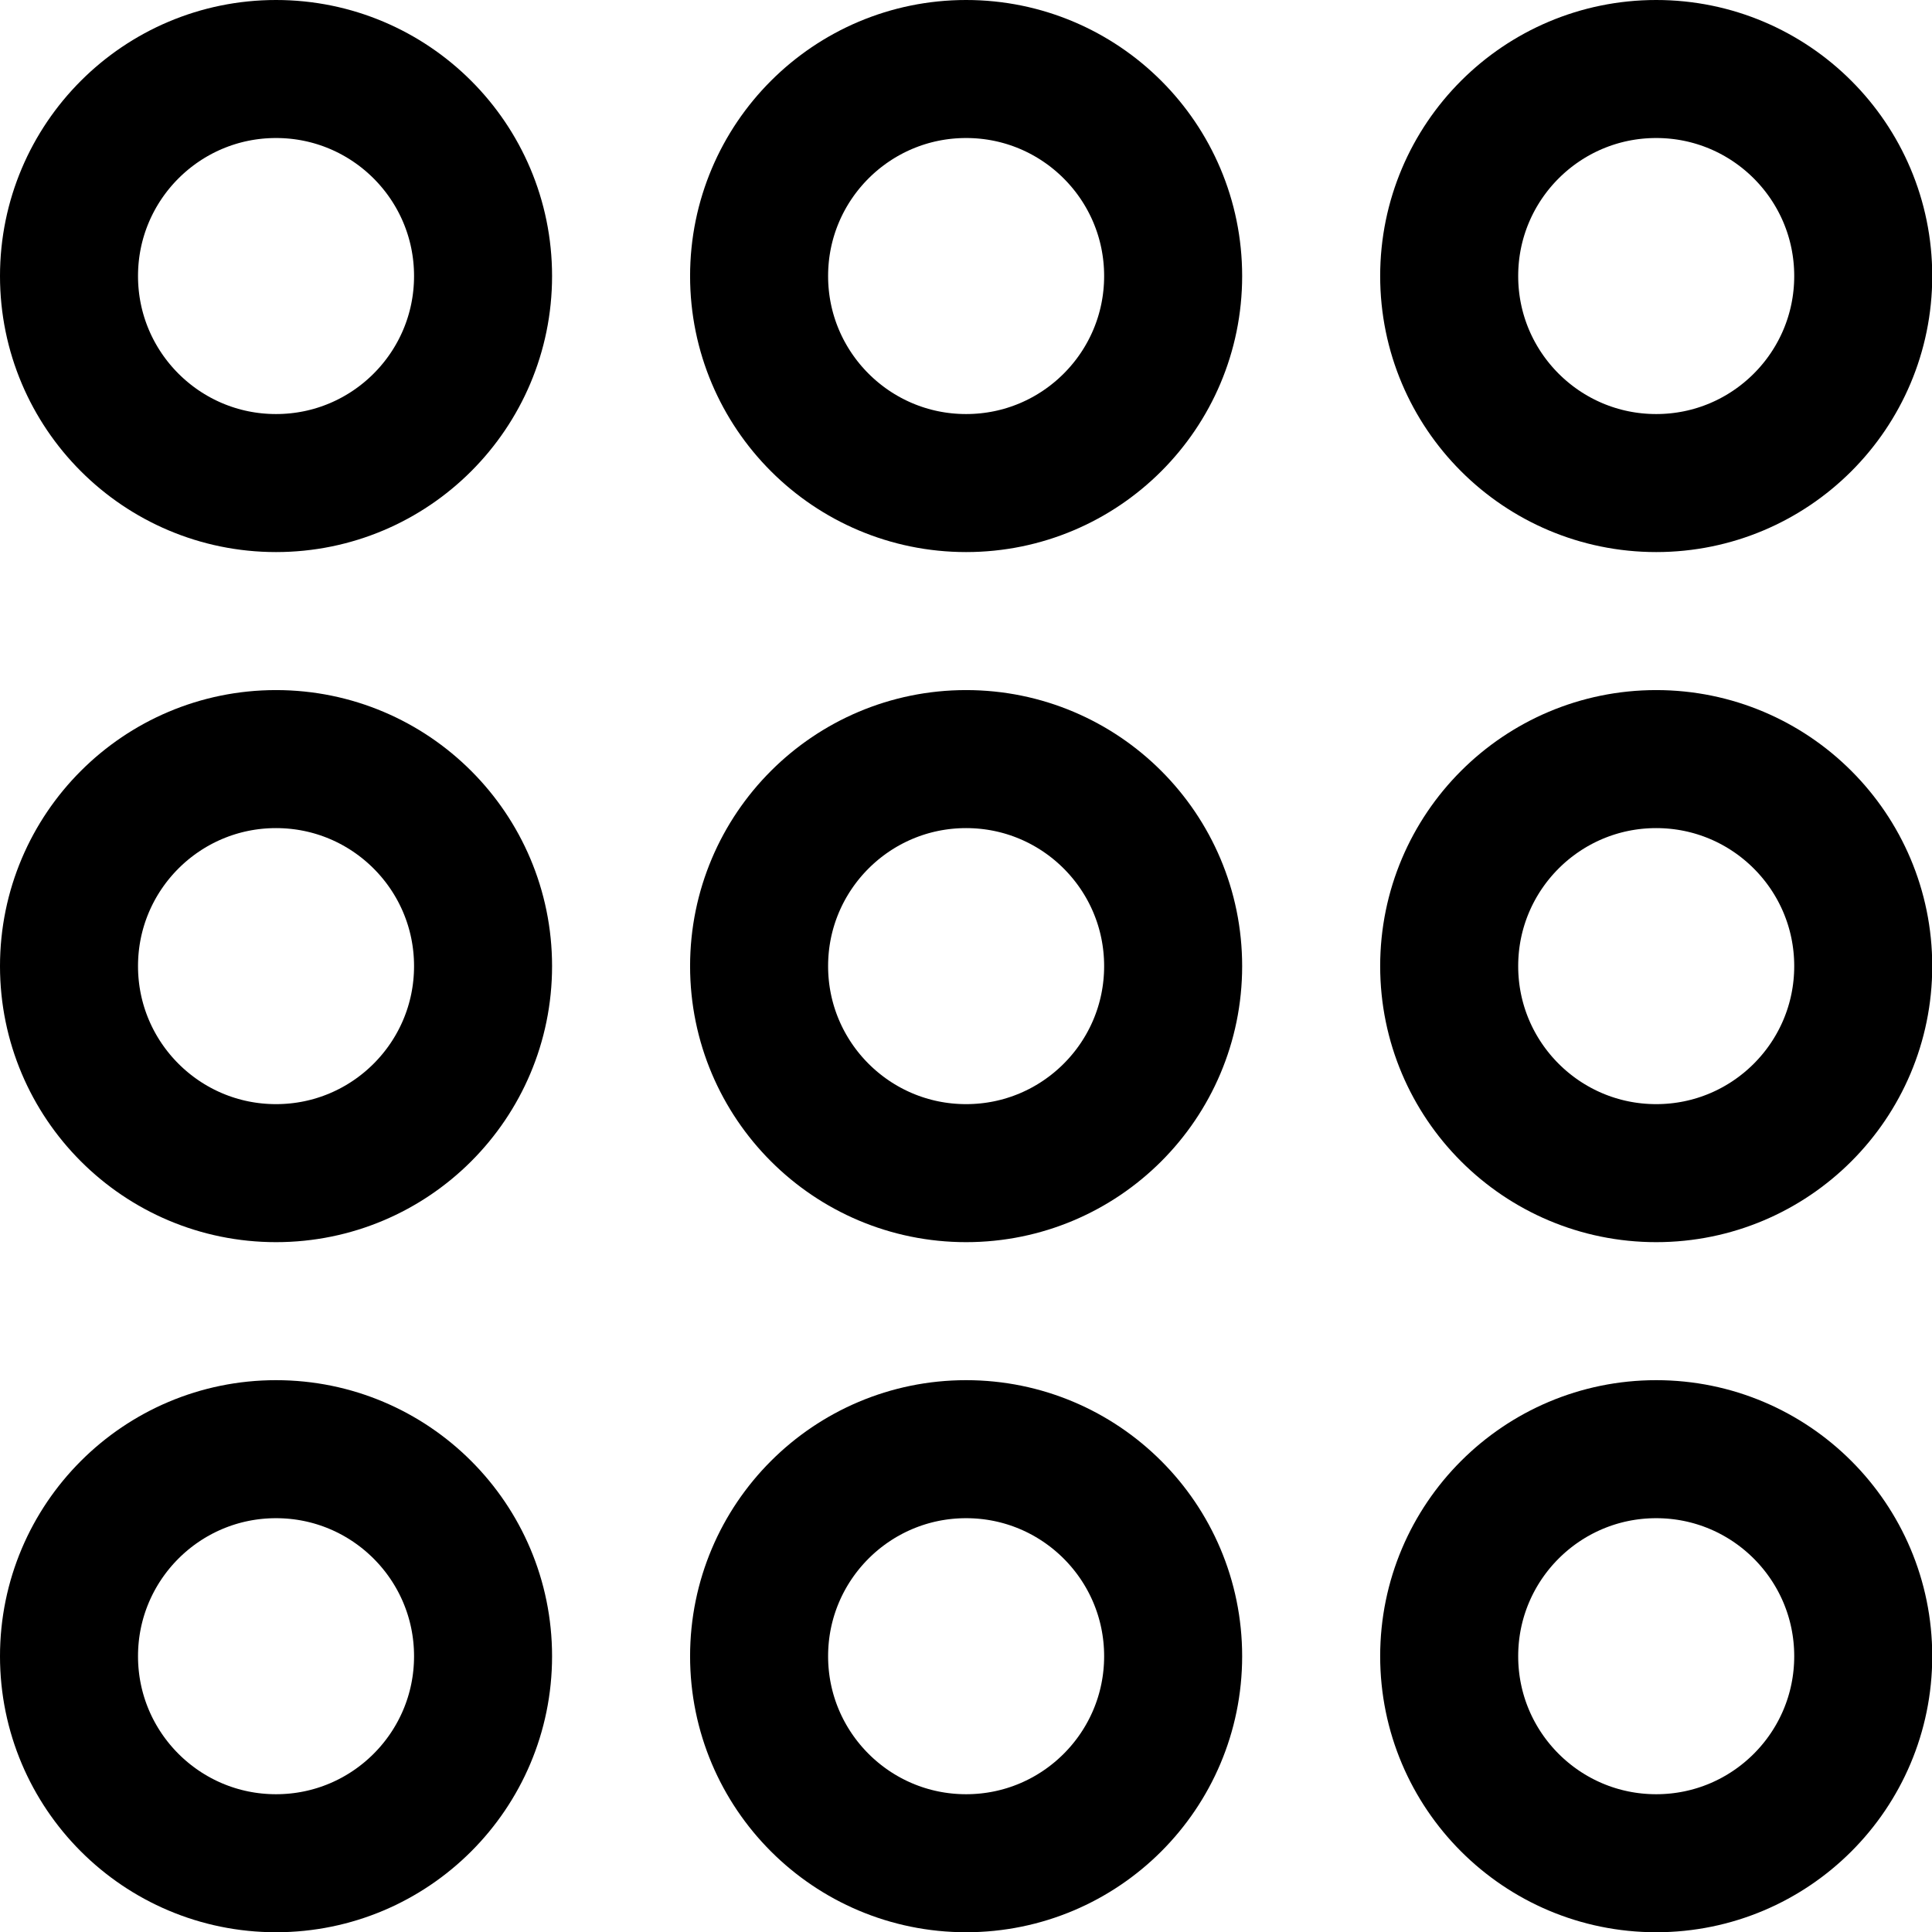 <svg xmlns="http://www.w3.org/2000/svg" viewBox="0 0 48 48">
  
<g transform="matrix(3.429,0,0,3.429,0,0)"><g>
    <circle cx="2" cy="2" r="1.5" style="fill: none;stroke: #000000;stroke-linecap: round;stroke-linejoin: round"></circle>
    <circle cx="2" cy="7" r="1.5" style="fill: none;stroke: #000000;stroke-linecap: round;stroke-linejoin: round"></circle>
    <circle cx="7" cy="2" r="1.5" style="fill: none;stroke: #000000;stroke-linecap: round;stroke-linejoin: round"></circle>
    <circle cx="7" cy="7" r="1.5" style="fill: none;stroke: #000000;stroke-linecap: round;stroke-linejoin: round"></circle>
    <circle cx="7" cy="12" r="1.5" style="fill: none;stroke: #000000;stroke-linecap: round;stroke-linejoin: round"></circle>
    <circle cx="12" cy="2" r="1.5" style="fill: none;stroke: #000000;stroke-linecap: round;stroke-linejoin: round"></circle>
    <circle cx="12" cy="7" r="1.5" style="fill: none;stroke: #000000;stroke-linecap: round;stroke-linejoin: round"></circle>
    <circle cx="2" cy="12" r="1.5" style="fill: none;stroke: #000000;stroke-linecap: round;stroke-linejoin: round"></circle>
    <circle cx="12" cy="12" r="1.5" style="fill: none;stroke: #000000;stroke-linecap: round;stroke-linejoin: round"></circle>
  </g></g></svg>